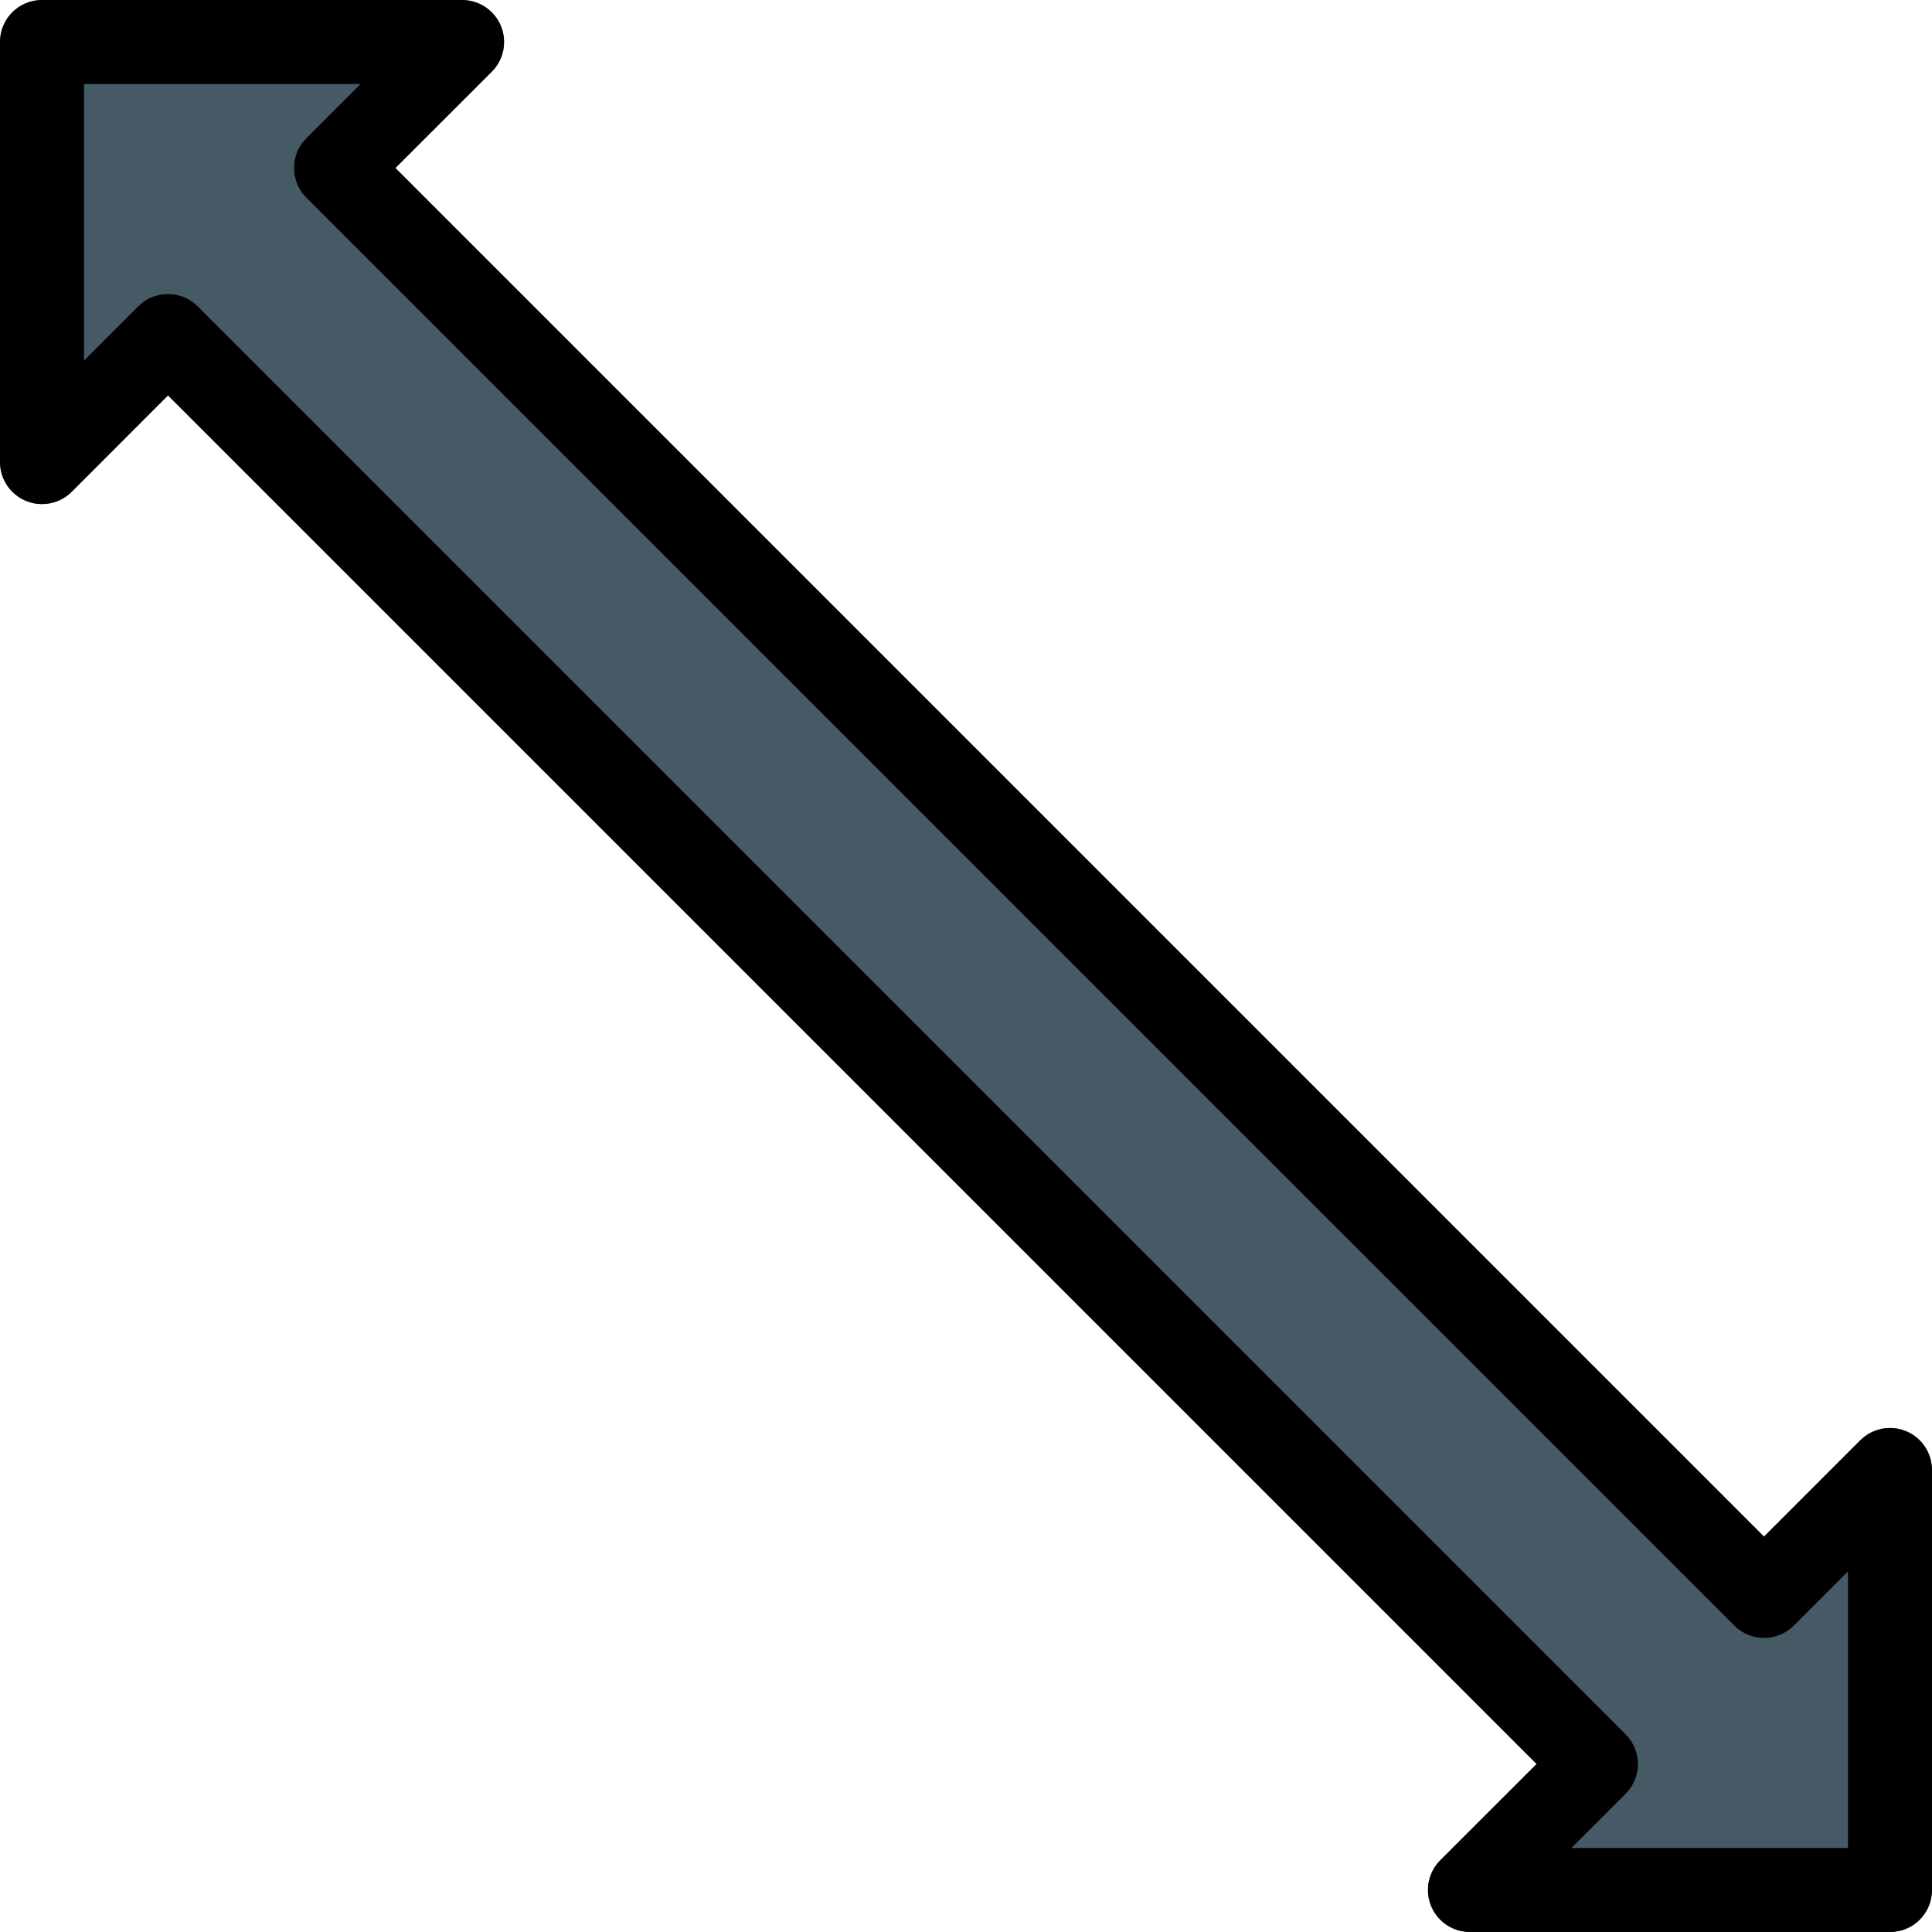 <?xml version="1.0" encoding="iso-8859-1"?>
<!-- Generator: Adobe Illustrator 19.0.0, SVG Export Plug-In . SVG Version: 6.00 Build 0)  -->
<svg version="1.1" id="Capa_1" xmlns="http://www.w3.org/2000/svg" xmlns:xlink="http://www.w3.org/1999/xlink" x="0px" y="0px"
	 viewBox="0 0 490.667 490.667" style="enable-background:new 0 0 490.667 490.667;" xml:space="preserve">
<path style="fill:#455A64;" d="M484.075,363.477c-3.985-1.654-8.574-0.745-11.627,2.304L448,390.251L100.416,42.667l24.469-24.448
	c4.171-4.16,4.179-10.914,0.019-15.085c-2.006-2.011-4.731-3.139-7.571-3.134H10.667C4.776,0,0,4.776,0,10.667v106.667
	c-0.011,5.891,4.757,10.675,10.648,10.686c2.84,0.005,5.565-1.123,7.571-3.134l24.448-24.469L390.251,448l-24.448,24.448
	c-4.171,4.16-4.179,10.914-0.019,15.085c2.001,2.006,4.717,3.133,7.55,3.134H480c5.891,0,10.667-4.776,10.667-10.667V373.333
	C490.666,369.017,488.064,365.126,484.075,363.477z"/>
<path d="M480,490.667H373.333c-5.891,0.011-10.675-4.757-10.686-10.648c-0.005-2.84,1.123-5.565,3.134-7.571L390.251,448
	L42.667,100.416l-24.448,24.469c-4.16,4.171-10.914,4.179-15.085,0.019c-2.011-2.006-3.139-4.731-3.134-7.571V10.667
	C0,4.776,4.776,0,10.667,0h106.667c5.891-0.011,10.675,4.757,10.686,10.648c0.005,2.84-1.123,5.565-3.134,7.571l-24.469,24.448
	L448,390.251l24.448-24.448c4.16-4.171,10.914-4.179,15.085-0.019c2.006,2.001,3.133,4.717,3.134,7.55V480
	C490.667,485.891,485.891,490.667,480,490.667z M399.083,469.333h70.251v-70.251l-13.781,13.781c-4.165,4.164-10.917,4.164-15.083,0
	L77.803,50.197c-4.164-4.165-4.164-10.917,0-15.083l13.781-13.781H21.333v70.251l13.781-13.781c4.165-4.164,10.917-4.164,15.083,0
	l362.667,362.667c4.164,4.165,4.164,10.917,0,15.083L399.083,469.333z"/>
<g>
</g>
<g>
</g>
<g>
</g>
<g>
</g>
<g>
</g>
<g>
</g>
<g>
</g>
<g>
</g>
<g>
</g>
<g>
</g>
<g>
</g>
<g>
</g>
<g>
</g>
<g>
</g>
<g>
</g>
</svg>
